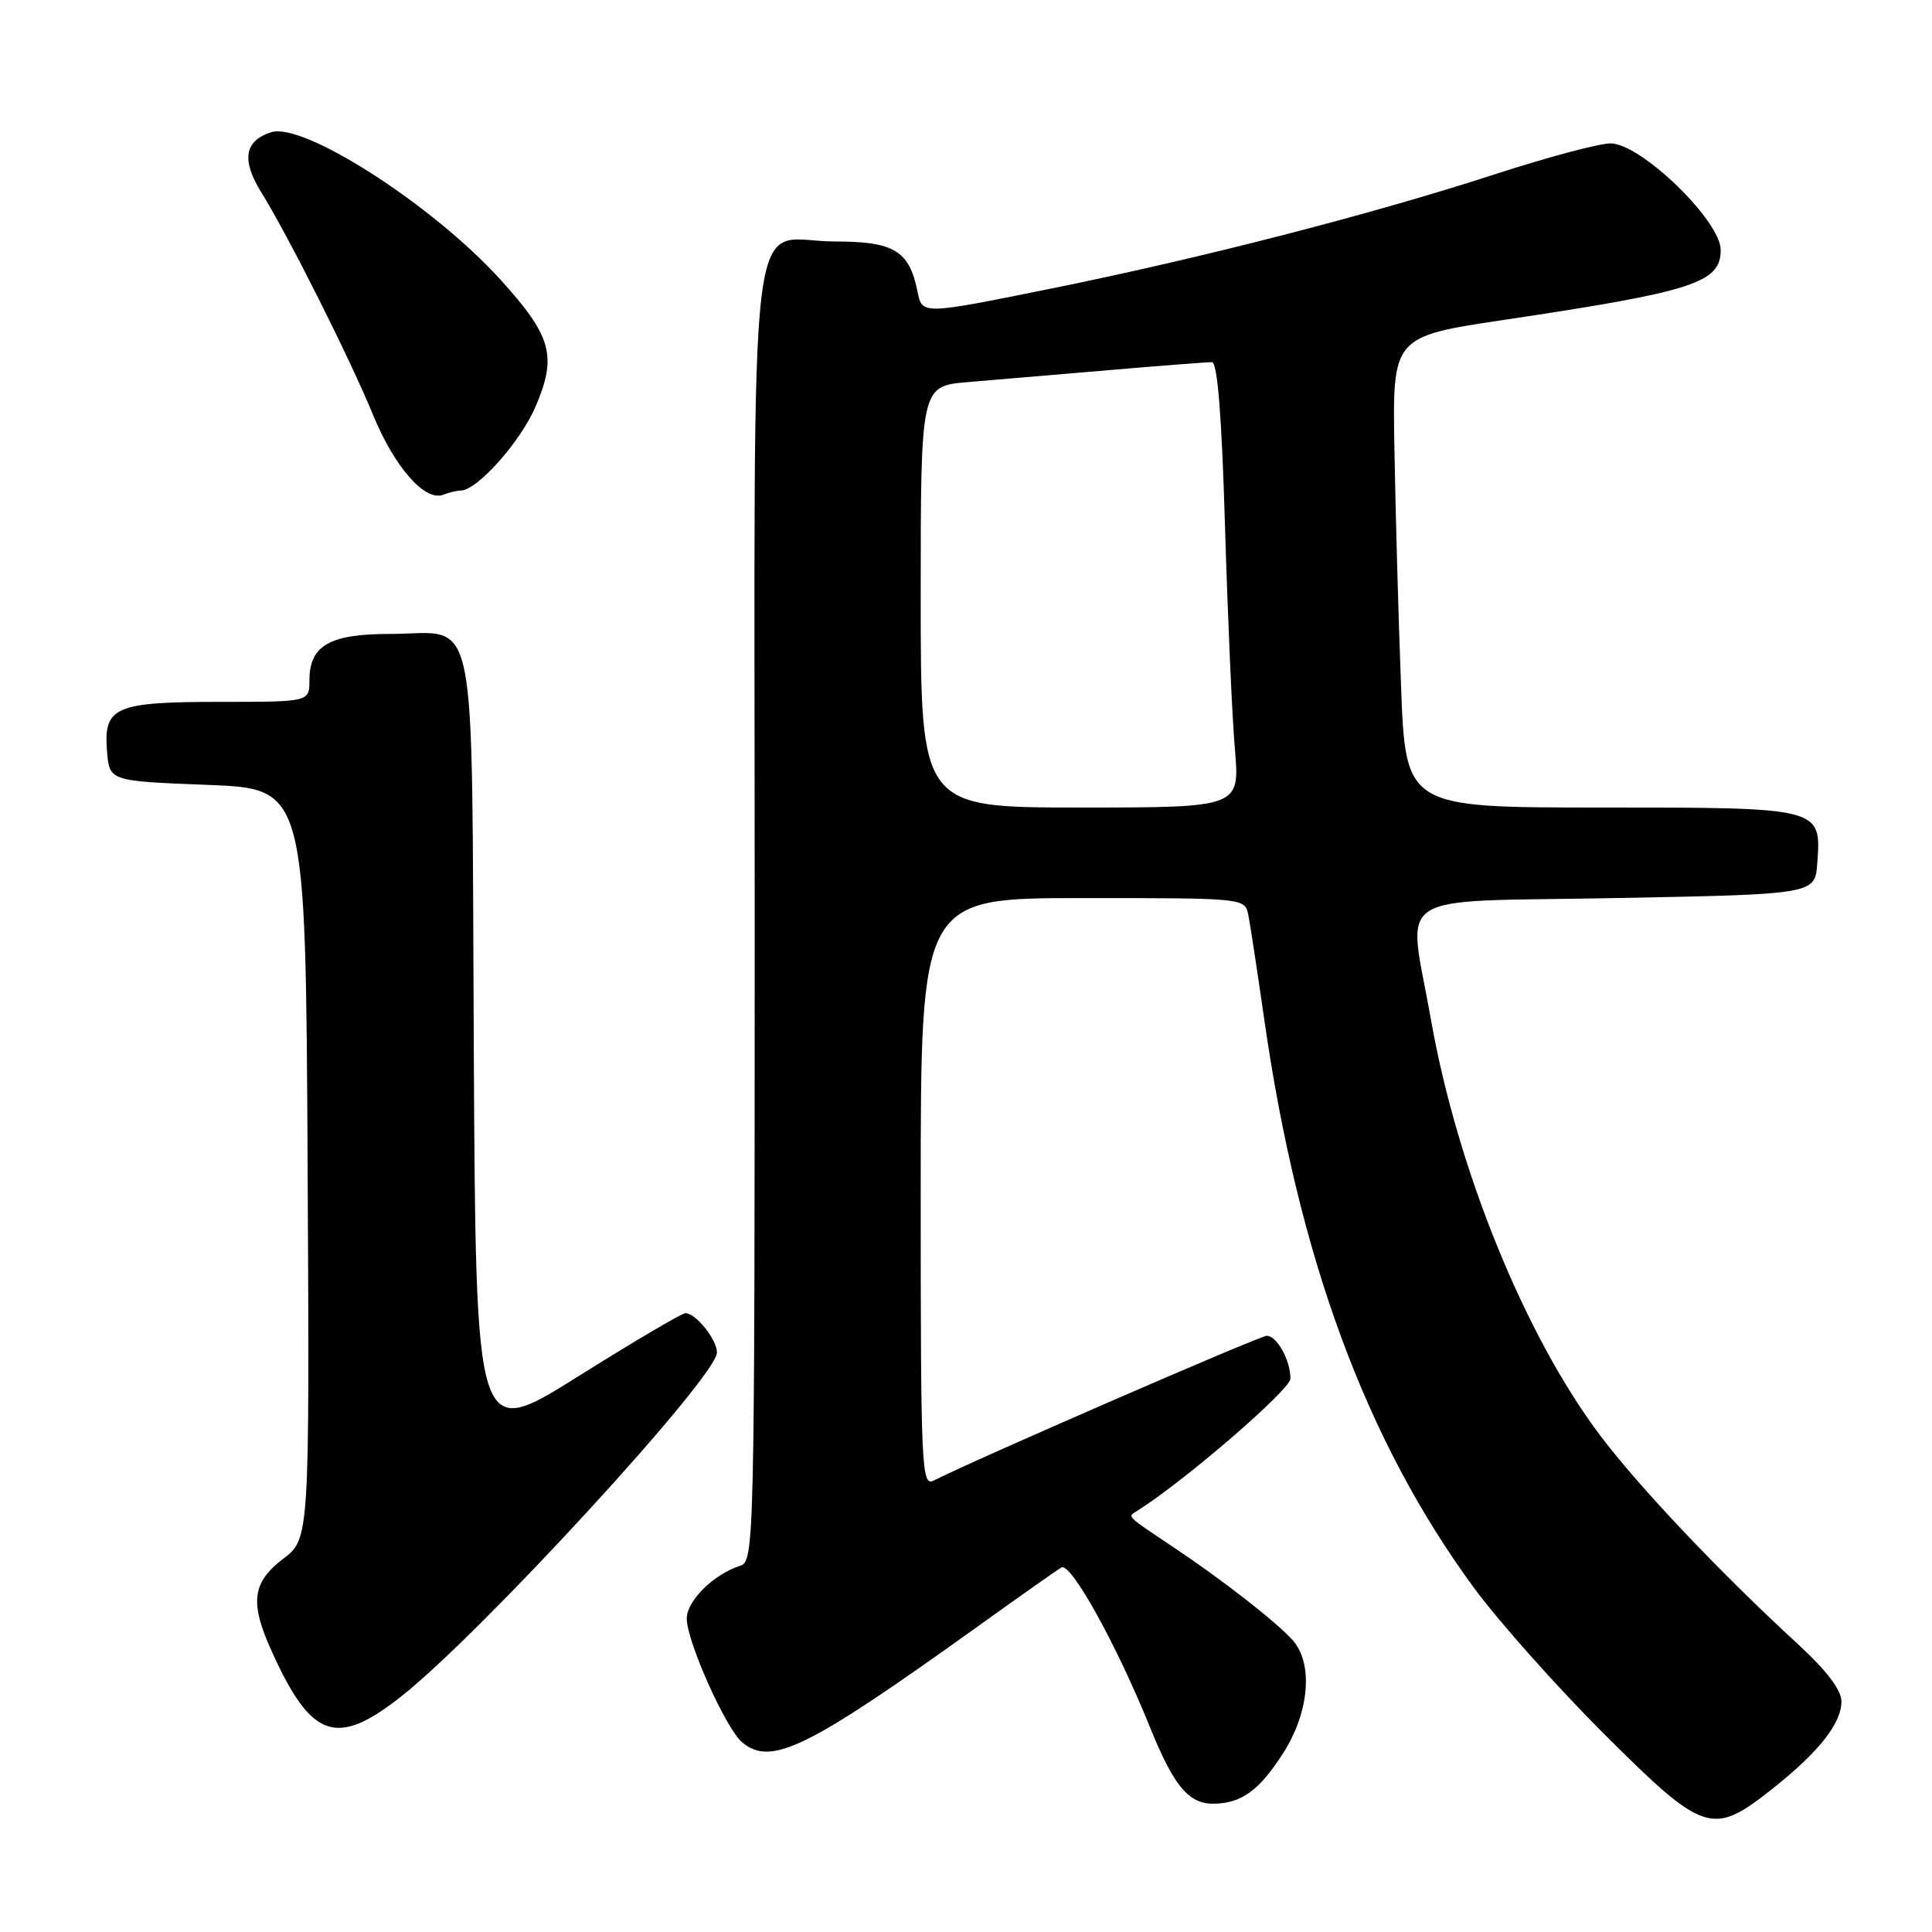 <?xml version="1.0" encoding="UTF-8" standalone="no"?>
<!DOCTYPE svg PUBLIC "-//W3C//DTD SVG 1.1//EN" "http://www.w3.org/Graphics/SVG/1.1/DTD/svg11.dtd" >
<svg xmlns="http://www.w3.org/2000/svg" xmlns:xlink="http://www.w3.org/1999/xlink" version="1.1" viewBox="0 0 256 256">
 <g >
 <path fill="currentColor"
d=" M 234.77 237.09 C 240.99 232.17 244.00 228.37 244.00 225.45 C 244.00 223.94 242.03 221.35 238.25 217.87 C 227.94 208.40 217.23 197.09 212.05 190.23 C 202.08 177.02 193.09 154.92 189.59 135.00 C 186.55 117.75 183.76 119.57 214.00 119.00 C 240.50 118.50 240.50 118.50 240.80 114.37 C 241.34 106.98 241.41 107.00 212.05 107.00 C 186.24 107.00 186.24 107.00 185.64 90.75 C 185.30 81.81 184.91 67.77 184.77 59.55 C 184.50 44.60 184.50 44.60 199.33 42.38 C 224.43 38.63 228.00 37.47 228.00 33.12 C 228.00 29.25 217.41 19.00 213.41 19.00 C 211.91 19.00 205.13 20.81 198.34 23.01 C 181.76 28.41 159.01 34.26 138.83 38.33 C 122.19 41.69 122.19 41.69 121.58 38.66 C 120.49 33.22 118.49 32.00 110.67 32.00 C 98.82 32.00 100.00 22.15 100.00 121.09 C 100.00 204.76 99.95 206.88 98.08 207.47 C 94.55 208.60 91.00 212.11 91.00 214.48 C 91.00 217.49 96.20 229.09 98.35 230.88 C 102.19 234.06 106.97 231.71 129.50 215.55 C 135.00 211.60 140.01 208.07 140.64 207.70 C 141.88 206.96 147.96 217.92 152.40 228.92 C 155.50 236.59 157.49 239.00 160.72 239.00 C 164.47 239.00 166.88 237.25 170.07 232.23 C 173.52 226.79 174.03 220.36 171.25 217.29 C 169.05 214.86 162.02 209.38 155.50 205.02 C 149.11 200.75 149.37 201.01 150.67 200.20 C 156.77 196.40 170.99 184.14 170.99 182.68 C 171.00 180.27 169.20 177.00 167.85 177.00 C 166.92 177.00 128.67 193.63 123.75 196.17 C 122.10 197.02 122.00 194.89 122.00 158.04 C 122.00 119.00 122.00 119.00 143.48 119.00 C 164.96 119.00 164.96 119.00 165.41 121.25 C 165.66 122.49 166.60 128.68 167.51 135.00 C 172.01 166.54 181.01 190.95 195.32 210.41 C 198.59 214.86 206.34 223.56 212.54 229.75 C 225.78 242.95 226.89 243.32 234.77 237.09 Z  M 53.16 224.79 C 63.70 216.49 95.00 182.40 95.00 179.22 C 95.00 177.50 92.20 174.00 90.82 174.00 C 90.35 174.00 83.91 177.80 76.51 182.44 C 63.05 190.88 63.05 190.88 62.78 138.86 C 62.46 78.71 63.53 84.00 51.64 84.00 C 43.67 84.00 41.00 85.54 41.00 90.15 C 41.00 93.00 41.00 93.00 29.19 93.00 C 15.21 93.00 13.70 93.66 14.18 99.54 C 14.50 103.50 14.50 103.50 27.50 104.00 C 40.50 104.50 40.50 104.50 40.76 154.19 C 41.02 203.88 41.02 203.88 37.51 206.56 C 33.40 209.70 33.07 212.35 36.01 218.82 C 41.26 230.41 44.57 231.56 53.16 224.79 Z  M 61.05 65.00 C 63.20 65.00 68.94 58.57 70.94 53.93 C 73.84 47.18 73.13 44.59 66.34 37.08 C 57.39 27.20 40.23 16.16 35.94 17.52 C 32.38 18.65 31.96 21.20 34.64 25.52 C 38.22 31.29 46.34 47.45 49.44 55.00 C 52.28 61.90 56.30 66.48 58.71 65.56 C 59.51 65.25 60.56 65.00 61.05 65.00 Z  M 122.00 79.08 C 122.00 51.16 122.00 51.16 128.25 50.63 C 131.69 50.34 140.12 49.62 147.00 49.04 C 153.88 48.45 159.99 47.98 160.59 47.99 C 161.32 48.00 161.89 55.11 162.32 69.75 C 162.68 81.71 163.26 94.99 163.63 99.25 C 164.29 107.00 164.29 107.00 143.15 107.00 C 122.00 107.00 122.00 107.00 122.00 79.08 Z "/>
</g>
</svg>